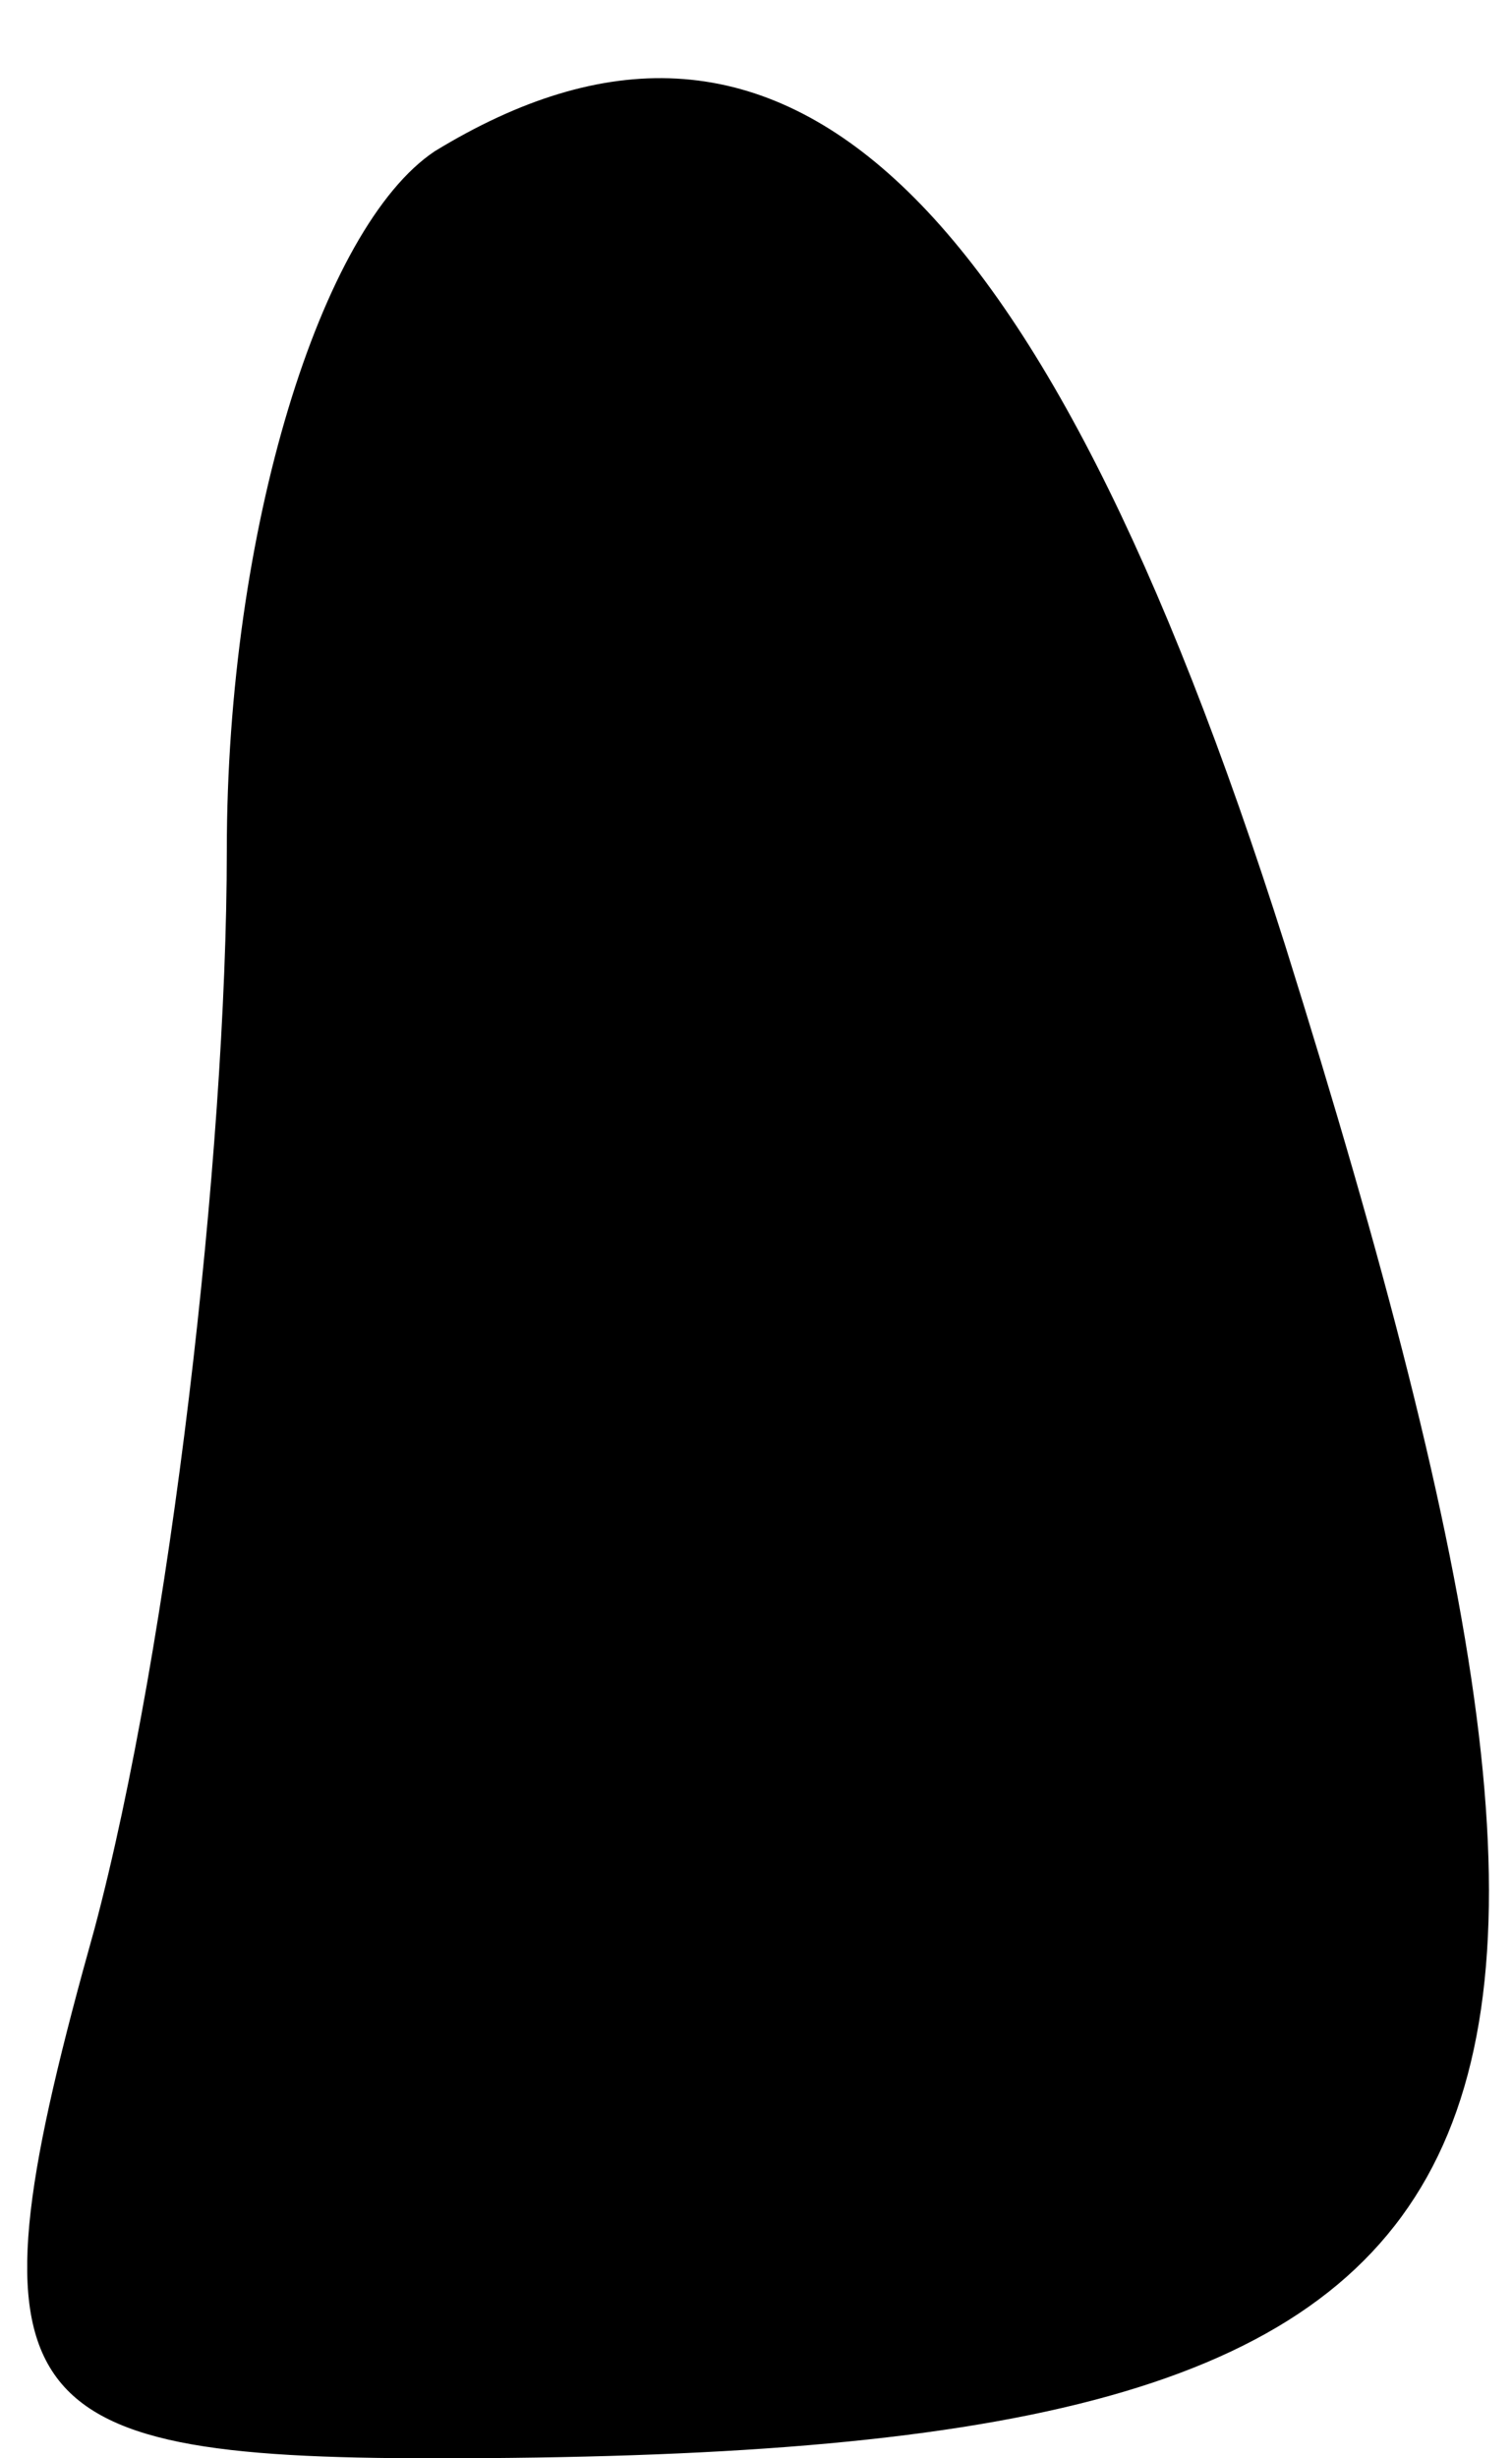 <?xml version="1.0" standalone="no"?>
<!DOCTYPE svg PUBLIC "-//W3C//DTD SVG 20010904//EN"
 "http://www.w3.org/TR/2001/REC-SVG-20010904/DTD/svg10.dtd">
<svg version="1.0" xmlns="http://www.w3.org/2000/svg"
 width="8pt" height="13pt" viewBox="0 0 8 13"
 preserveAspectRatio="xMidYMid meet">
<g transform="translate(0,13) scale(0.1,-0.1)"
fill="#000000" stroke="none">
<path fill="#000000" stroke="none" d="M23 122 c-6 -4 -11 -20 -11 -37 0 -16
-3 -42 -7 -57 -7 -25 -5 -28 18 -28 59 0 66 13 45 80 -13 41 -27 53 -45 42z"/>
</g>
</svg>

